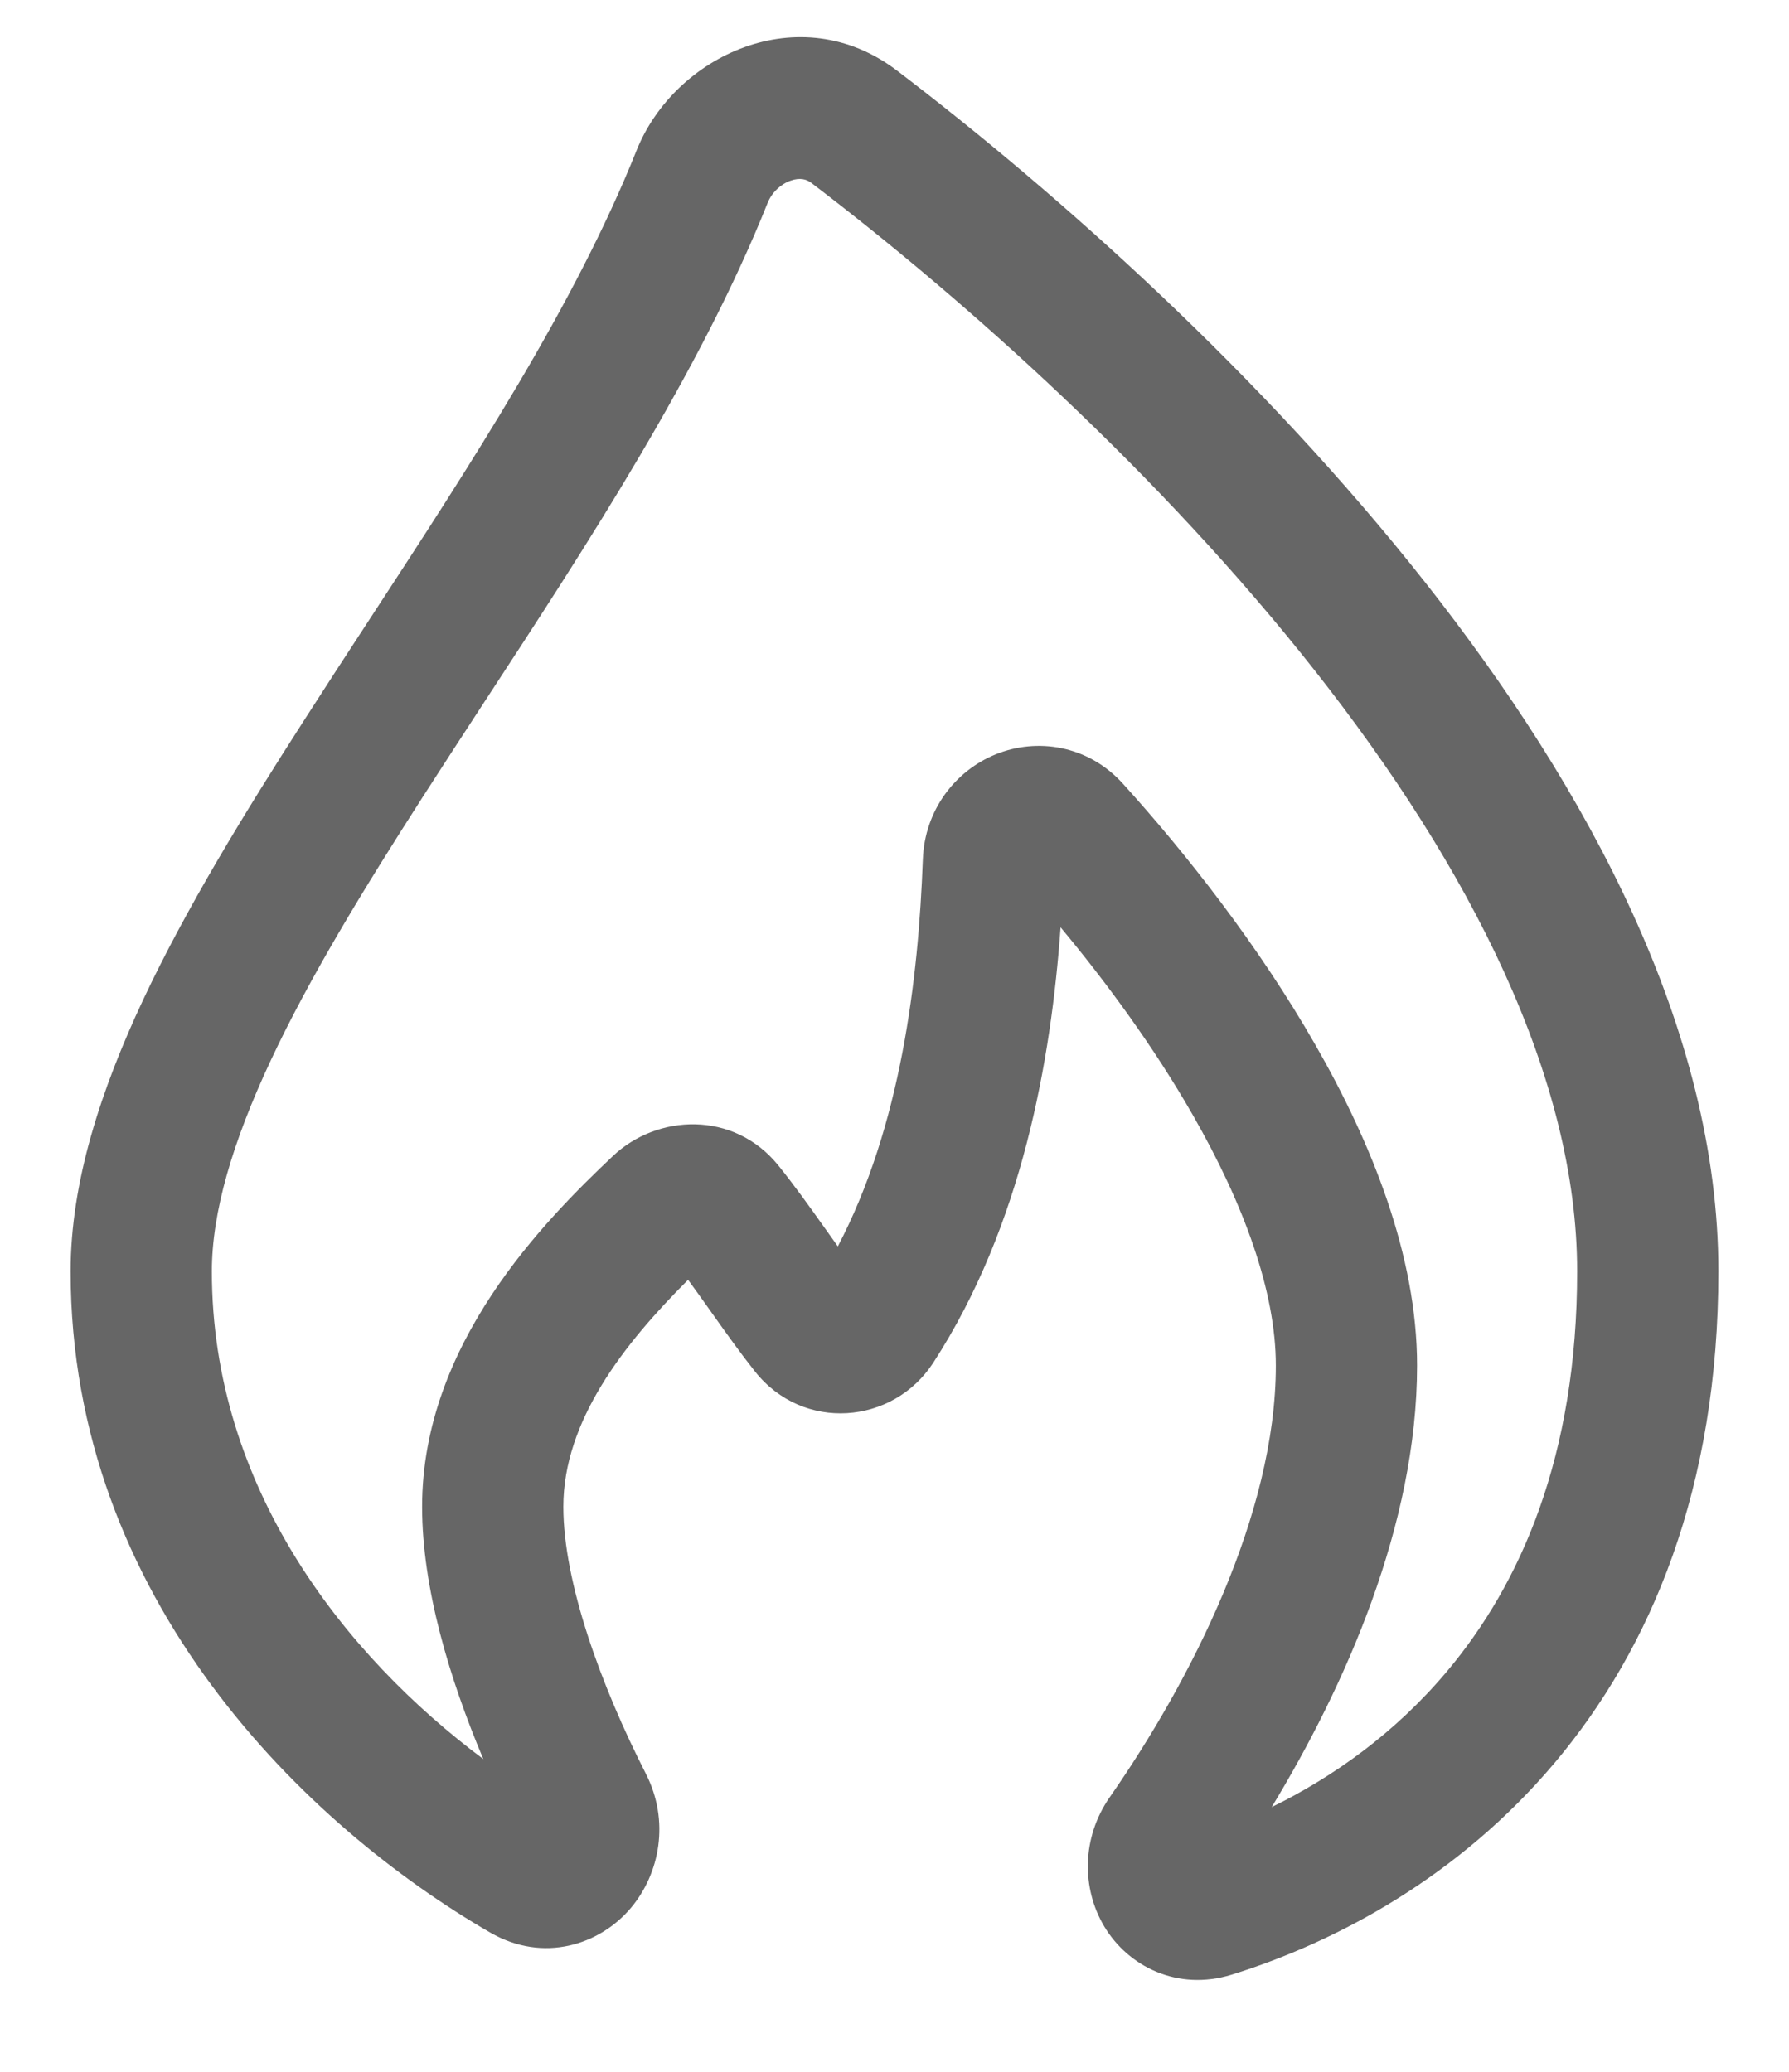 <svg width="19" height="22" viewBox="0 0 19 22" fill="none" xmlns="http://www.w3.org/2000/svg">
<path fill-rule="evenodd" clip-rule="evenodd" d="M6.76 1.599C7.164 0.588 8.495 -0.037 9.527 0.75C11.247 2.06 13.404 3.986 15.14 6.189C16.86 8.372 18.25 10.935 18.25 13.5C18.25 15.794 17.54 17.498 16.512 18.718C15.493 19.927 14.199 20.62 13.082 20.968C12.508 21.146 11.982 20.883 11.727 20.455C11.487 20.052 11.486 19.515 11.786 19.084C12.644 17.852 13.55 16.08 13.55 14.5C13.55 13.717 13.212 12.789 12.667 11.838C12.257 11.122 11.754 10.435 11.264 9.847C11.163 11.25 10.858 13.012 9.912 14.47C9.482 15.132 8.527 15.206 8.018 14.563C7.859 14.362 7.702 14.142 7.559 13.94C7.55 13.928 7.542 13.915 7.533 13.903C7.455 13.793 7.38 13.689 7.308 13.59C6.622 14.274 5.983 15.091 5.983 16C5.983 16.804 6.384 17.903 6.859 18.834C7.116 19.337 7.008 19.895 6.699 20.261C6.371 20.65 5.773 20.849 5.206 20.521C3.262 19.396 0.75 16.992 0.75 13.5C0.75 12.553 1.071 11.574 1.52 10.617C1.973 9.654 2.586 8.65 3.23 7.648C3.453 7.3 3.679 6.953 3.905 6.607C5.01 4.915 6.105 3.236 6.76 1.599ZM8.398 1.918C8.296 1.953 8.199 2.039 8.152 2.156C7.437 3.945 6.24 5.778 5.135 7.468C4.916 7.804 4.7 8.135 4.492 8.459C3.853 9.454 3.285 10.387 2.878 11.255C2.468 12.129 2.25 12.874 2.25 13.5C2.25 15.795 3.657 17.577 5.133 18.679C4.778 17.837 4.483 16.867 4.483 16C4.483 14.27 5.783 12.963 6.509 12.276C6.979 11.83 7.791 11.79 8.265 12.374C8.436 12.586 8.603 12.82 8.755 13.034L8.773 13.059C8.816 13.119 8.858 13.178 8.898 13.235C9.567 11.96 9.754 10.406 9.801 9.127C9.82 8.6 10.147 8.184 10.575 8.01C11.012 7.832 11.555 7.91 11.928 8.324L11.372 8.827L11.928 8.324C12.595 9.061 13.363 10.035 13.968 11.092C14.566 12.134 15.05 13.333 15.05 14.5C15.05 16.193 14.282 17.91 13.506 19.189C14.158 18.87 14.816 18.403 15.364 17.752C16.151 16.818 16.75 15.462 16.75 13.5C16.75 11.444 15.613 9.213 13.961 7.117C12.326 5.041 10.27 3.201 8.618 1.943C8.564 1.901 8.493 1.885 8.398 1.918Z" fill="#666666"/>
</svg>
